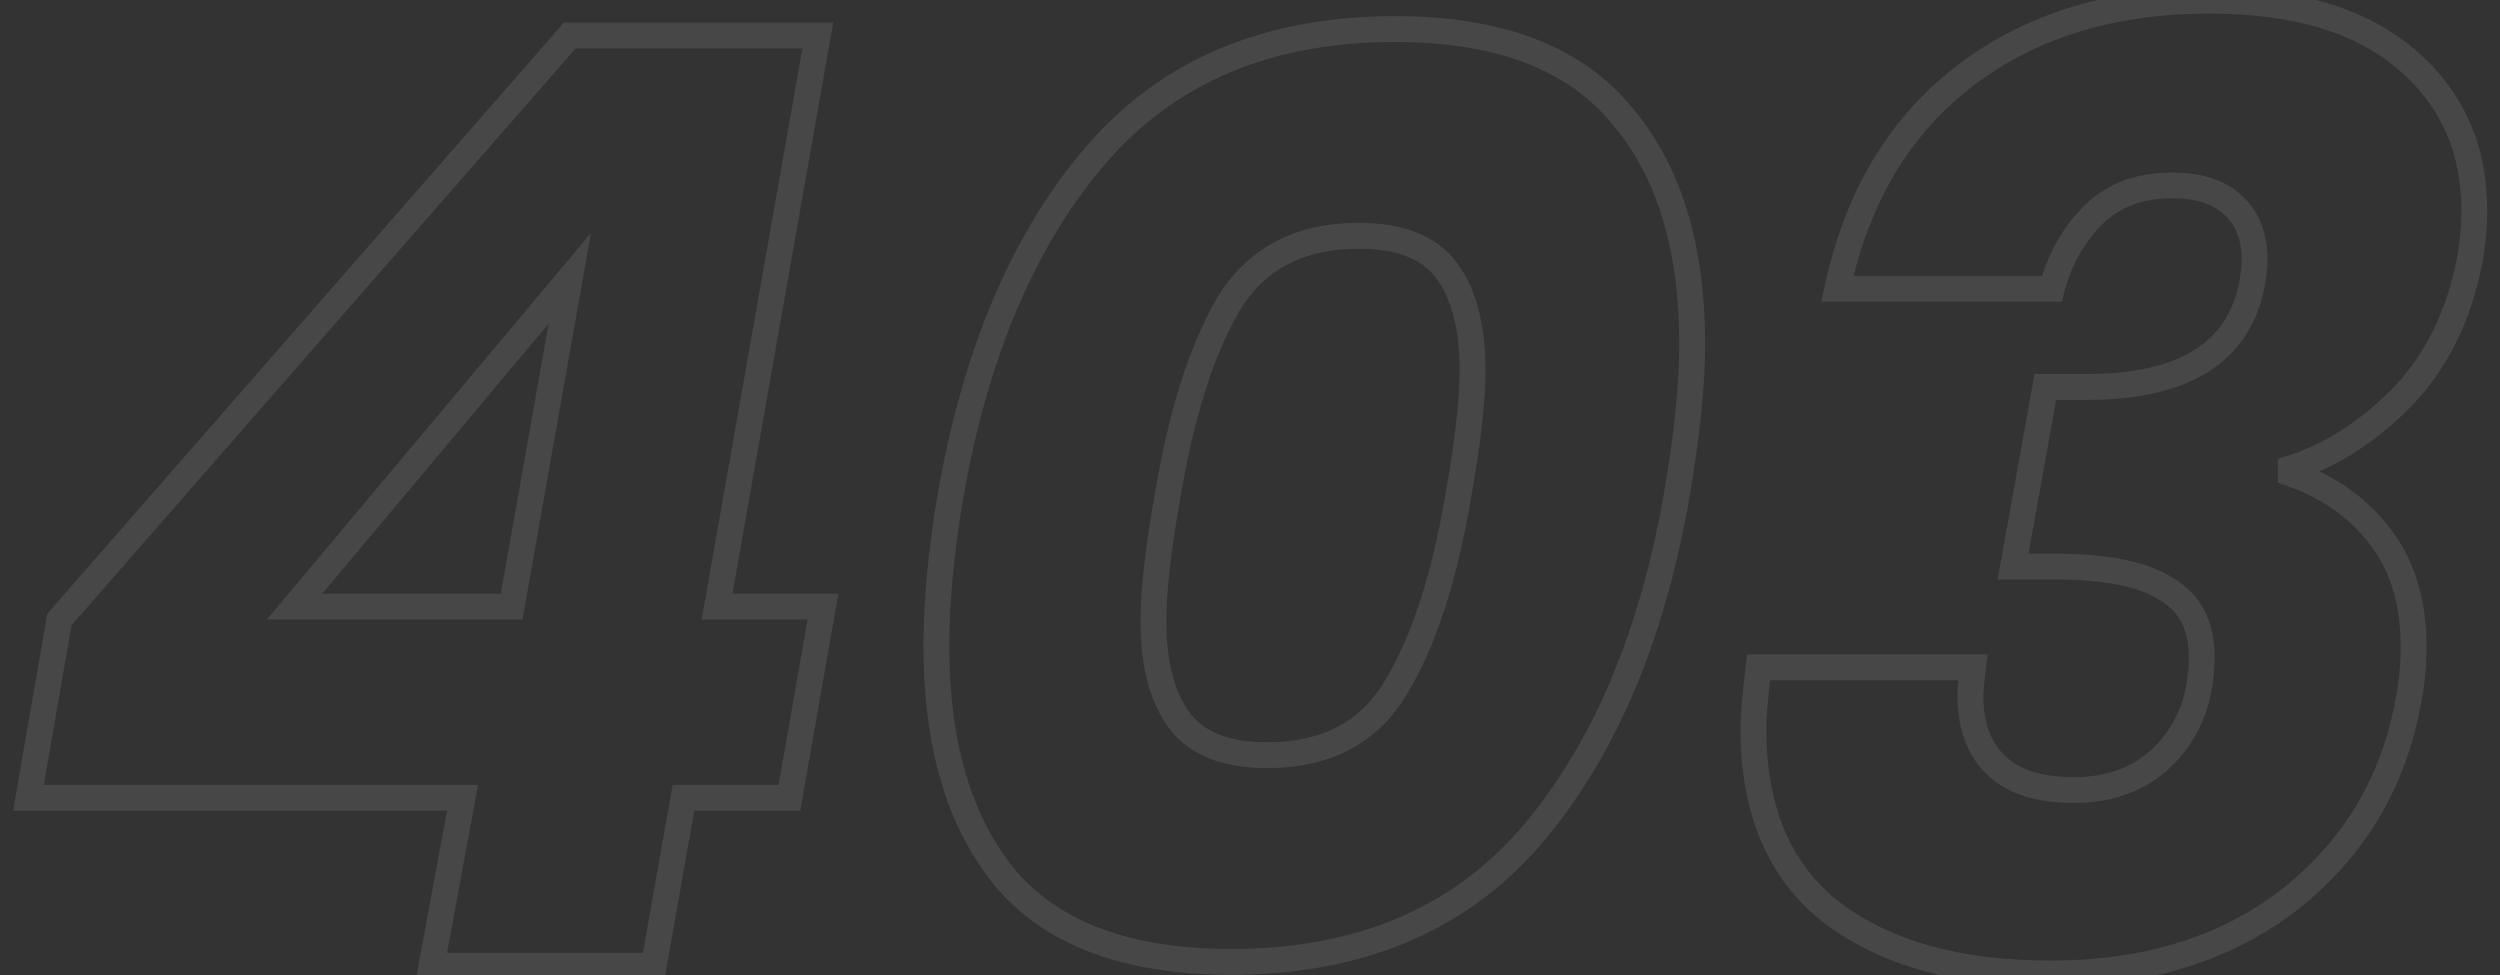 <svg width="774" height="302" viewBox="0 0 774 302" fill="none" xmlns="http://www.w3.org/2000/svg">
<rect x="0" y="0" width="774" height="302" fill="#333333" stroke="none"/>
<g opacity="0.84">
<mask id="path-1-outside-1_658_115" maskUnits="userSpaceOnUse" x="4" y="-4" width="767" height="310" fill="black">
<rect fill="white" x="4" y="-4" width="767" height="310"/>
<path d="M8.8 247L18.4 191.8L176.4 11H253.2L222 187.8H254.8L244.4 247H211.6L202.4 299H133.6L143.2 247H8.8ZM176.4 86.2L91.2 187.8H158.4L176.4 86.2ZM294.303 153.4C302.036 109.133 316.97 74.067 339.103 48.2C361.503 22.067 392.436 9 431.903 9C463.636 9 486.836 17.667 501.503 35C516.436 52.067 523.903 75.933 523.903 106.6C523.903 119.133 522.303 134.733 519.103 153.4C511.37 197.667 496.303 232.867 473.903 259C451.503 284.867 420.57 297.8 381.103 297.8C349.37 297.8 326.17 289.267 311.503 272.2C297.103 254.867 289.903 230.867 289.903 200.2C289.903 186.067 291.37 170.467 294.303 153.4ZM451.503 153.4C454.436 136.867 455.903 123.933 455.903 114.6C455.903 101.267 453.236 91 447.903 83.8C442.57 76.6 433.503 73 420.703 73C402.303 73 388.836 80.067 380.303 94.2C372.036 108.333 365.77 128.067 361.503 153.4C358.57 169.933 357.103 182.867 357.103 192.2C357.103 205.533 359.77 215.8 365.103 223C370.436 230.2 379.503 233.8 392.303 233.8C410.703 233.8 424.036 226.733 432.303 212.6C440.836 198.467 447.236 178.733 451.503 153.4ZM568.841 89.4C574.974 60.867 588.174 38.867 608.441 23.4C628.707 7.933 653.907 0.2 684.041 0.2C710.441 0.2 730.707 6.2 744.841 18.2C758.974 30.2 766.041 45.8 766.041 65C766.041 69.8 765.641 74.6 764.841 79.4C761.641 97 754.707 111.4 744.041 122.6C733.374 133.533 721.774 141 709.241 145V146.6C721.241 150.867 730.574 157.533 737.241 166.6C743.907 175.4 747.241 186.6 747.241 200.2C747.241 206.067 746.707 211.667 745.641 217C741.107 242.067 728.974 262.467 709.241 278.2C689.507 293.667 664.707 301.4 634.841 301.4C606.307 301.4 583.774 295.133 567.241 282.6C550.974 270.067 542.841 251 542.841 225.4C542.841 221.933 543.374 215.667 544.441 206.6H610.841C610.307 210.867 610.041 213.8 610.041 215.4C610.041 224.733 612.707 231.933 618.041 237C623.374 242.067 631.374 244.6 642.041 244.6C654.041 244.6 663.641 240.733 670.841 233C678.041 225.267 681.641 215.4 681.641 203.4C681.641 193.533 677.907 186.467 670.441 182.2C663.241 177.667 651.774 175.4 636.041 175.4H623.241L633.241 119.8H646.041C676.174 119.8 693.241 109.133 697.241 87.8C697.774 84.6 698.041 82.2 698.041 80.6C698.041 73.133 695.774 67.4 691.241 63.4C686.974 59.4 680.707 57.4 672.441 57.4C662.307 57.4 654.174 60.467 648.041 66.6C641.907 72.733 637.641 80.333 635.241 89.4H568.841Z"/>
</mask>
<path d="M8.8 247L4.859 246.315L4.044 251H8.8V247ZM18.4 191.8L15.388 189.168L14.651 190.011L14.459 191.115L18.4 191.8ZM176.4 11V7H174.583L173.388 8.368L176.4 11ZM253.2 11L257.139 11.695L257.968 7H253.2V11ZM222 187.8L218.061 187.105L217.232 191.8H222V187.8ZM254.8 187.8L258.74 188.492L259.564 183.8H254.8V187.8ZM244.4 247V251H247.759L248.34 247.692L244.4 247ZM211.6 247V243H208.246L207.661 246.303L211.6 247ZM202.4 299V303H205.754L206.339 299.697L202.4 299ZM133.6 299L129.666 298.274L128.794 303H133.6V299ZM143.2 247L147.134 247.726L148.006 243H143.2V247ZM176.4 86.2L180.339 86.898L182.949 72.166L173.335 83.63L176.4 86.2ZM91.2 187.8L88.135 185.23L82.625 191.8H91.2V187.8ZM158.4 187.8V191.8H161.754L162.339 188.498L158.4 187.8ZM12.741 247.685L22.341 192.485L14.459 191.115L4.859 246.315L12.741 247.685ZM21.412 194.432L179.412 13.632L173.388 8.368L15.388 189.168L21.412 194.432ZM176.4 15H253.2V7H176.4V15ZM249.261 10.305L218.061 187.105L225.939 188.495L257.139 11.695L249.261 10.305ZM222 191.8H254.8V183.8H222V191.8ZM250.86 187.108L240.46 246.308L248.34 247.692L258.74 188.492L250.86 187.108ZM244.4 243H211.6V251H244.4V243ZM207.661 246.303L198.461 298.303L206.339 299.697L215.539 247.697L207.661 246.303ZM202.4 295H133.6V303H202.4V295ZM137.534 299.726L147.134 247.726L139.266 246.274L129.666 298.274L137.534 299.726ZM143.2 243H8.8V251H143.2V243ZM173.335 83.63L88.135 185.23L94.265 190.37L179.465 88.77L173.335 83.63ZM91.2 191.8H158.4V183.8H91.2V191.8ZM162.339 188.498L180.339 86.898L172.461 85.502L154.461 187.102L162.339 188.498ZM294.303 153.4L290.363 152.712L290.361 152.722L294.303 153.4ZM339.103 48.2L336.066 45.597L336.064 45.599L339.103 48.2ZM501.503 35L498.45 37.584L498.471 37.609L498.493 37.634L501.503 35ZM519.103 153.4L523.044 154.088L523.046 154.076L519.103 153.4ZM473.903 259L476.927 261.619L476.934 261.611L476.94 261.603L473.903 259ZM311.503 272.2L308.426 274.756L308.448 274.782L308.469 274.807L311.503 272.2ZM451.503 153.4L447.565 152.701L447.562 152.718L447.559 152.736L451.503 153.4ZM447.903 83.8L451.117 81.419L447.903 83.8ZM380.303 94.2L376.879 92.132L376.864 92.156L376.85 92.18L380.303 94.2ZM361.503 153.4L365.442 154.099L365.445 154.082L365.448 154.064L361.503 153.4ZM365.103 223L368.317 220.619L365.103 223ZM432.303 212.6L428.879 210.533L428.864 210.556L428.85 210.58L432.303 212.6ZM298.243 154.088C305.892 110.308 320.602 75.974 342.142 50.801L336.064 45.599C313.338 72.159 298.181 107.958 290.363 152.712L298.243 154.088ZM342.14 50.803C363.664 25.692 393.414 13 431.903 13V5C391.459 5 359.342 18.442 336.066 45.597L342.14 50.803ZM431.903 13C462.948 13 484.81 21.464 498.45 37.584L504.557 32.416C488.863 13.869 464.325 5 431.903 5V13ZM498.493 37.634C512.593 53.749 519.903 76.558 519.903 106.6H527.903C527.903 75.308 520.28 50.385 504.513 32.366L498.493 37.634ZM519.903 106.6C519.903 118.824 518.34 134.18 515.161 152.724L523.046 154.076C526.267 135.287 527.903 119.443 527.903 106.6H519.903ZM515.163 152.712C507.516 196.482 492.676 230.952 470.866 256.397L476.94 261.603C499.93 234.782 515.223 198.852 523.043 154.088L515.163 152.712ZM470.879 256.381C449.36 281.232 419.607 293.8 381.103 293.8V301.8C421.533 301.8 453.647 288.502 476.927 261.619L470.879 256.381ZM381.103 293.8C350.04 293.8 328.171 285.458 314.537 269.593L308.469 274.807C324.169 293.075 348.7 301.8 381.103 301.8V293.8ZM314.58 269.644C300.961 253.251 293.903 230.269 293.903 200.2H285.903C285.903 231.464 293.245 256.482 308.426 274.756L314.58 269.644ZM293.903 200.2C293.903 186.338 295.342 170.968 298.245 154.078L290.361 152.722C287.397 169.965 285.903 185.796 285.903 200.2H293.903ZM455.442 154.099C458.389 137.486 459.903 124.283 459.903 114.6H451.903C451.903 123.584 450.484 136.247 447.565 152.701L455.442 154.099ZM459.903 114.6C459.903 100.808 457.156 89.571 451.117 81.419L444.689 86.181C449.317 92.429 451.903 101.726 451.903 114.6H459.903ZM451.117 81.419C444.743 72.813 434.195 69 420.703 69V77C432.811 77 440.397 80.387 444.689 86.181L451.117 81.419ZM420.703 69C401.094 69 386.23 76.644 376.879 92.132L383.727 96.267C391.442 83.489 403.512 77 420.703 77V69ZM376.85 92.18C368.24 106.901 361.865 127.165 357.559 152.736L365.448 154.064C369.674 128.968 375.833 109.766 383.756 96.219L376.85 92.18ZM357.565 152.701C354.617 169.314 353.103 182.517 353.103 192.2H361.103C361.103 183.216 362.522 170.553 365.442 154.099L357.565 152.701ZM353.103 192.2C353.103 205.992 355.85 217.229 361.889 225.381L368.317 220.619C363.689 214.371 361.103 205.074 361.103 192.2H353.103ZM361.889 225.381C368.264 233.987 378.811 237.8 392.303 237.8V229.8C380.195 229.8 372.609 226.413 368.317 220.619L361.889 225.381ZM392.303 237.8C411.913 237.8 426.671 230.152 435.756 214.62L428.85 210.58C421.402 223.315 409.494 229.8 392.303 229.8V237.8ZM435.727 214.667C444.624 199.932 451.139 179.648 455.448 154.064L447.559 152.736C443.334 177.818 437.049 197.001 428.879 210.533L435.727 214.667ZM568.841 89.4L564.93 88.559L563.889 93.4H568.841V89.4ZM608.441 23.4L610.867 26.58V26.58L608.441 23.4ZM744.841 18.2L747.43 15.151V15.151L744.841 18.2ZM764.841 79.4L768.776 80.115L768.781 80.087L768.786 80.058L764.841 79.4ZM744.041 122.6L746.904 125.393L746.921 125.376L746.937 125.359L744.041 122.6ZM709.241 145L708.024 141.189L705.241 142.078V145H709.241ZM709.241 146.6H705.241V149.423L707.901 150.369L709.241 146.6ZM737.241 166.6L734.018 168.97L734.035 168.993L734.052 169.015L737.241 166.6ZM745.641 217L741.718 216.216L741.711 216.252L741.704 216.288L745.641 217ZM709.241 278.2L711.708 281.348L711.721 281.338L711.734 281.328L709.241 278.2ZM567.241 282.6L564.799 285.769L564.812 285.778L564.824 285.788L567.241 282.6ZM544.441 206.6V202.6H540.884L540.468 206.133L544.441 206.6ZM610.841 206.6L614.81 207.096L615.372 202.6H610.841V206.6ZM618.041 237L615.286 239.9L618.041 237ZM670.441 182.2L668.309 185.585L668.382 185.631L668.456 185.673L670.441 182.2ZM623.241 175.4L619.304 174.692L618.457 179.4H623.241V175.4ZM633.241 119.8V115.8H629.896L629.304 119.092L633.241 119.8ZM697.241 87.8L701.172 88.537L701.18 88.497L701.186 88.458L697.241 87.8ZM691.241 63.4L688.505 66.318L688.549 66.359L688.594 66.399L691.241 63.4ZM635.241 89.4V93.4H638.32L639.107 90.424L635.241 89.4ZM572.751 90.241C578.715 62.496 591.467 41.385 610.867 26.58L606.014 20.22C584.881 36.348 571.233 59.237 564.93 88.559L572.751 90.241ZM610.867 26.58C630.316 11.737 654.619 4.2 684.041 4.2V-3.8C653.196 -3.8 627.099 4.129 606.014 20.22L610.867 26.58ZM684.041 4.2C709.888 4.2 729.095 10.078 742.252 21.249L747.43 15.151C732.32 2.322 710.993 -3.8 684.041 -3.8V4.2ZM742.252 21.249C755.454 32.459 762.041 46.926 762.041 65H770.041C770.041 44.674 762.494 27.941 747.43 15.151L742.252 21.249ZM762.041 65C762.041 69.577 761.659 74.157 760.895 78.742L768.786 80.058C769.622 75.043 770.041 70.023 770.041 65H762.041ZM760.905 78.684C757.822 95.64 751.192 109.291 741.144 119.841L746.937 125.359C758.222 113.509 765.459 98.36 768.776 80.115L760.905 78.684ZM741.177 119.807C730.894 130.347 719.84 137.418 708.024 141.189L710.457 148.811C723.708 144.582 735.854 136.72 746.904 125.393L741.177 119.807ZM705.241 145V146.6H713.241V145H705.241ZM707.901 150.369C719.25 154.404 727.886 160.629 734.018 168.97L740.463 164.23C733.262 154.437 723.231 147.329 710.581 142.831L707.901 150.369ZM734.052 169.015C740.08 176.972 743.241 187.266 743.241 200.2H751.241C751.241 185.934 747.735 173.828 740.429 164.185L734.052 169.015ZM743.241 200.2C743.241 205.824 742.729 211.16 741.718 216.216L749.563 217.784C750.685 212.174 751.241 206.31 751.241 200.2H743.241ZM741.704 216.288C737.342 240.411 725.715 259.949 706.747 275.072L711.734 281.328C732.233 264.984 744.873 243.722 749.577 217.712L741.704 216.288ZM706.773 275.052C687.872 289.866 663.99 297.4 634.841 297.4V305.4C665.425 305.4 691.143 297.467 711.708 281.348L706.773 275.052ZM634.841 297.4C606.858 297.4 585.276 291.253 569.657 279.412L564.824 285.788C582.272 299.014 605.757 305.4 634.841 305.4V297.4ZM569.682 279.431C554.638 267.84 546.841 250.097 546.841 225.4H538.841C538.841 251.903 547.31 272.293 564.799 285.769L569.682 279.431ZM546.841 225.4C546.841 222.199 547.345 216.15 548.413 207.067L540.468 206.133C539.403 215.183 538.841 221.668 538.841 225.4H546.841ZM544.441 210.6H610.841V202.6H544.441V210.6ZM606.872 206.104C606.341 210.35 606.041 213.517 606.041 215.4H614.041C614.041 214.083 614.274 211.384 614.81 207.096L606.872 206.104ZM606.041 215.4C606.041 225.518 608.956 233.887 615.286 239.9L620.796 234.1C616.458 229.98 614.041 223.949 614.041 215.4H606.041ZM615.286 239.9C621.639 245.936 630.807 248.6 642.041 248.6V240.6C631.941 240.6 625.109 238.198 620.796 234.1L615.286 239.9ZM642.041 248.6C654.985 248.6 665.705 244.386 673.768 235.726L667.913 230.274C661.576 237.081 653.096 240.6 642.041 240.6V248.6ZM673.768 235.726C681.752 227.151 685.641 216.264 685.641 203.4H677.641C677.641 214.536 674.329 223.383 667.913 230.274L673.768 235.726ZM685.641 203.4C685.641 192.352 681.344 183.823 672.425 178.727L668.456 185.673C674.471 189.11 677.641 194.715 677.641 203.4H685.641ZM672.572 178.815C664.391 173.664 651.982 171.4 636.041 171.4V179.4C651.566 179.4 662.09 181.669 668.309 185.585L672.572 178.815ZM636.041 171.4H623.241V179.4H636.041V171.4ZM627.177 176.108L637.177 120.508L629.304 119.092L619.304 174.692L627.177 176.108ZM633.241 123.8H646.041V115.8H633.241V123.8ZM646.041 123.8C661.509 123.8 674.15 121.074 683.561 115.192C693.123 109.216 698.984 100.207 701.172 88.537L693.309 87.063C691.497 96.727 686.825 103.718 679.321 108.408C671.665 113.193 660.705 115.8 646.041 115.8V123.8ZM701.186 88.458C701.727 85.214 702.041 82.545 702.041 80.6H694.041C694.041 81.855 693.821 83.986 693.295 87.142L701.186 88.458ZM702.041 80.6C702.041 72.278 699.478 65.334 693.887 60.401L688.594 66.399C692.07 69.466 694.041 73.989 694.041 80.6H702.041ZM693.976 60.482C688.71 55.544 681.303 53.4 672.441 53.4V61.4C680.112 61.4 685.238 63.256 688.505 66.318L693.976 60.482ZM672.441 53.4C661.439 53.4 652.222 56.762 645.212 63.772L650.869 69.428C656.126 64.171 663.175 61.4 672.441 61.4V53.4ZM645.212 63.772C638.539 70.445 633.939 78.684 631.374 88.376L639.107 90.424C641.342 81.982 645.275 75.022 650.869 69.428L645.212 63.772ZM635.241 85.4H568.841V93.4H635.241V85.4Z" fill="white" fill-opacity="0.12" mask="url(#path-1-outside-1_658_115)"/>
</g>
</svg>
